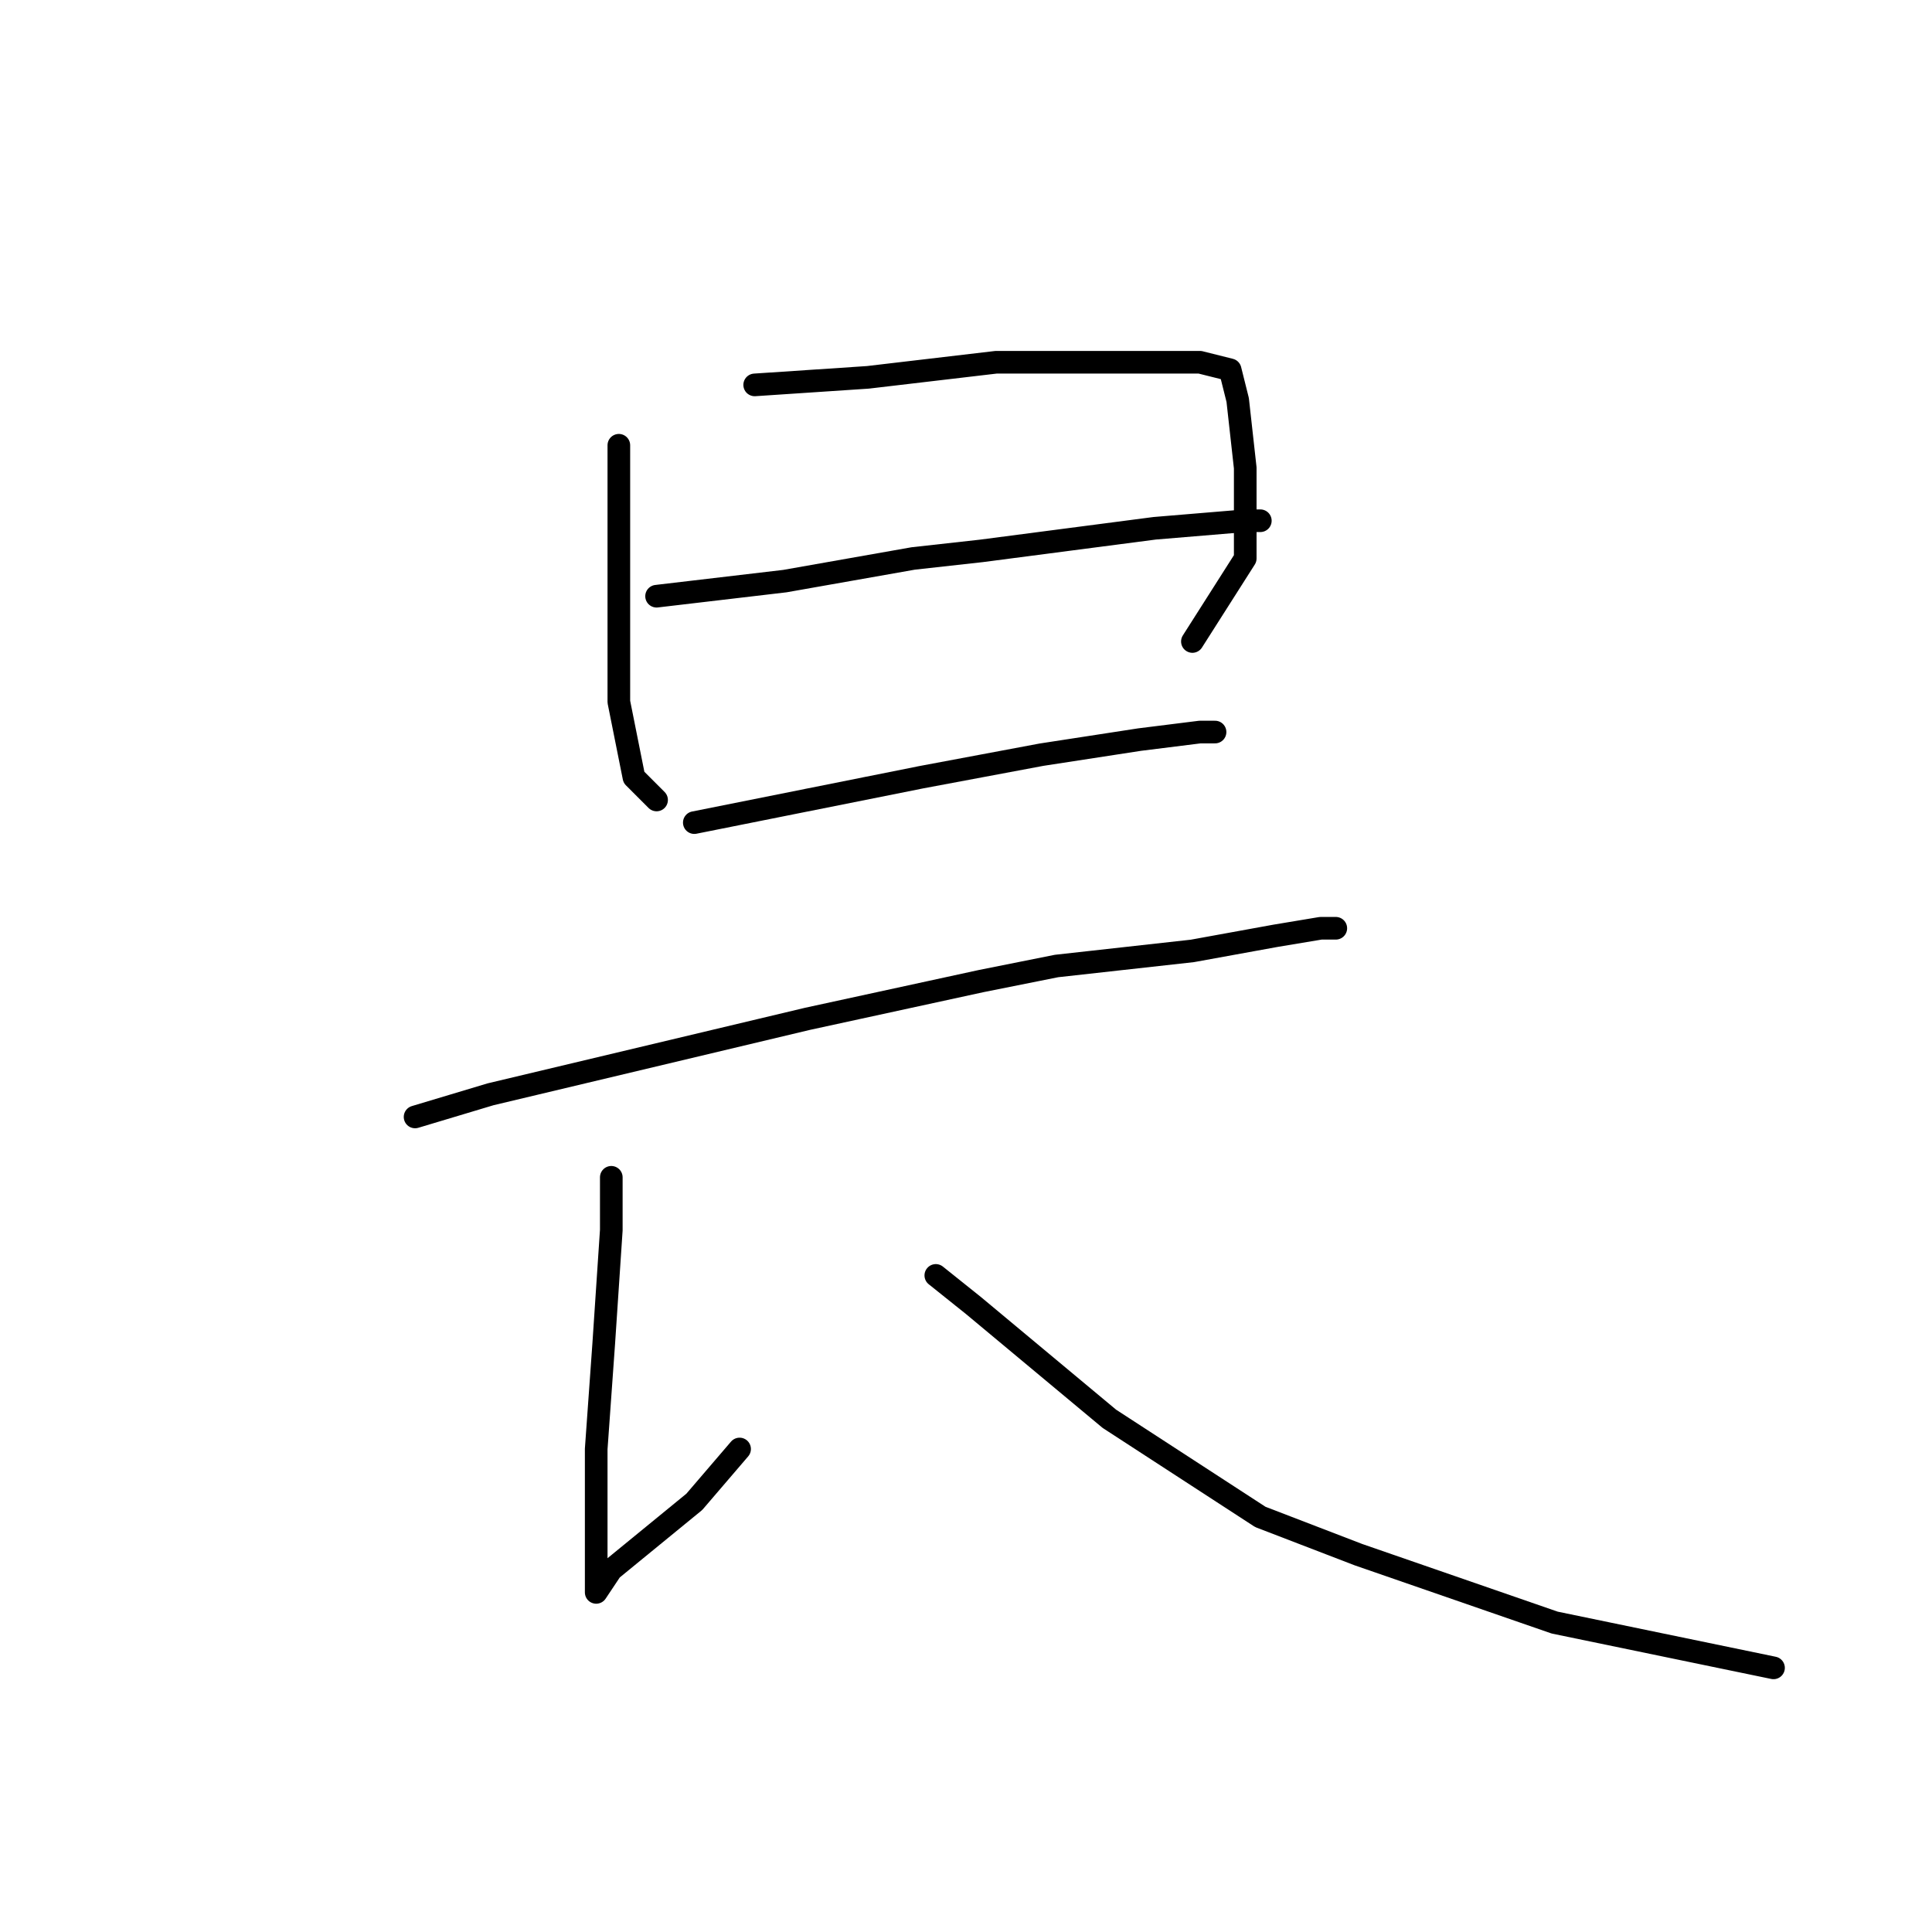 <?xml version="1.0" standalone="no"?>
    <svg width="256" height="256" xmlns="http://www.w3.org/2000/svg" version="1.1">
    <polyline stroke="black" stroke-width="3" stroke-linecap="round" fill="transparent" stroke-linejoin="round" points="82 59 82 65 82 80 82 93 84 103 87 106 87 106 " />
        <polyline stroke="black" stroke-width="3" stroke-linecap="round" fill="transparent" stroke-linejoin="round" points="100 51 115 50 132 48 146 48 151 48 159 48 163 49 164 53 165 62 165 74 158 85 158 85 " />
        <polyline stroke="black" stroke-width="3" stroke-linecap="round" fill="transparent" stroke-linejoin="round" points="87 79 104 77 121 74 130 73 153 70 165 69 167 69 167 69 " />
        <polyline stroke="black" stroke-width="3" stroke-linecap="round" fill="transparent" stroke-linejoin="round" points="92 109 107 106 122 103 138 100 151 98 159 97 161 97 161 97 " />
        <polyline stroke="black" stroke-width="3" stroke-linecap="round" fill="transparent" stroke-linejoin="round" points="55 148 65 145 107 135 130 130 140 128 158 126 169 124 175 123 177 123 177 123 " />
        <polyline stroke="black" stroke-width="3" stroke-linecap="round" fill="transparent" stroke-linejoin="round" points="81 156 81 163 80 178 79 192 79 203 79 209 79 211 81 208 92 199 98 192 98 192 " />
        <polyline stroke="black" stroke-width="3" stroke-linecap="round" fill="transparent" stroke-linejoin="round" points="124 169 129 173 147 188 167 201 180 206 206 215 235 221 235 221 " />
        </svg>